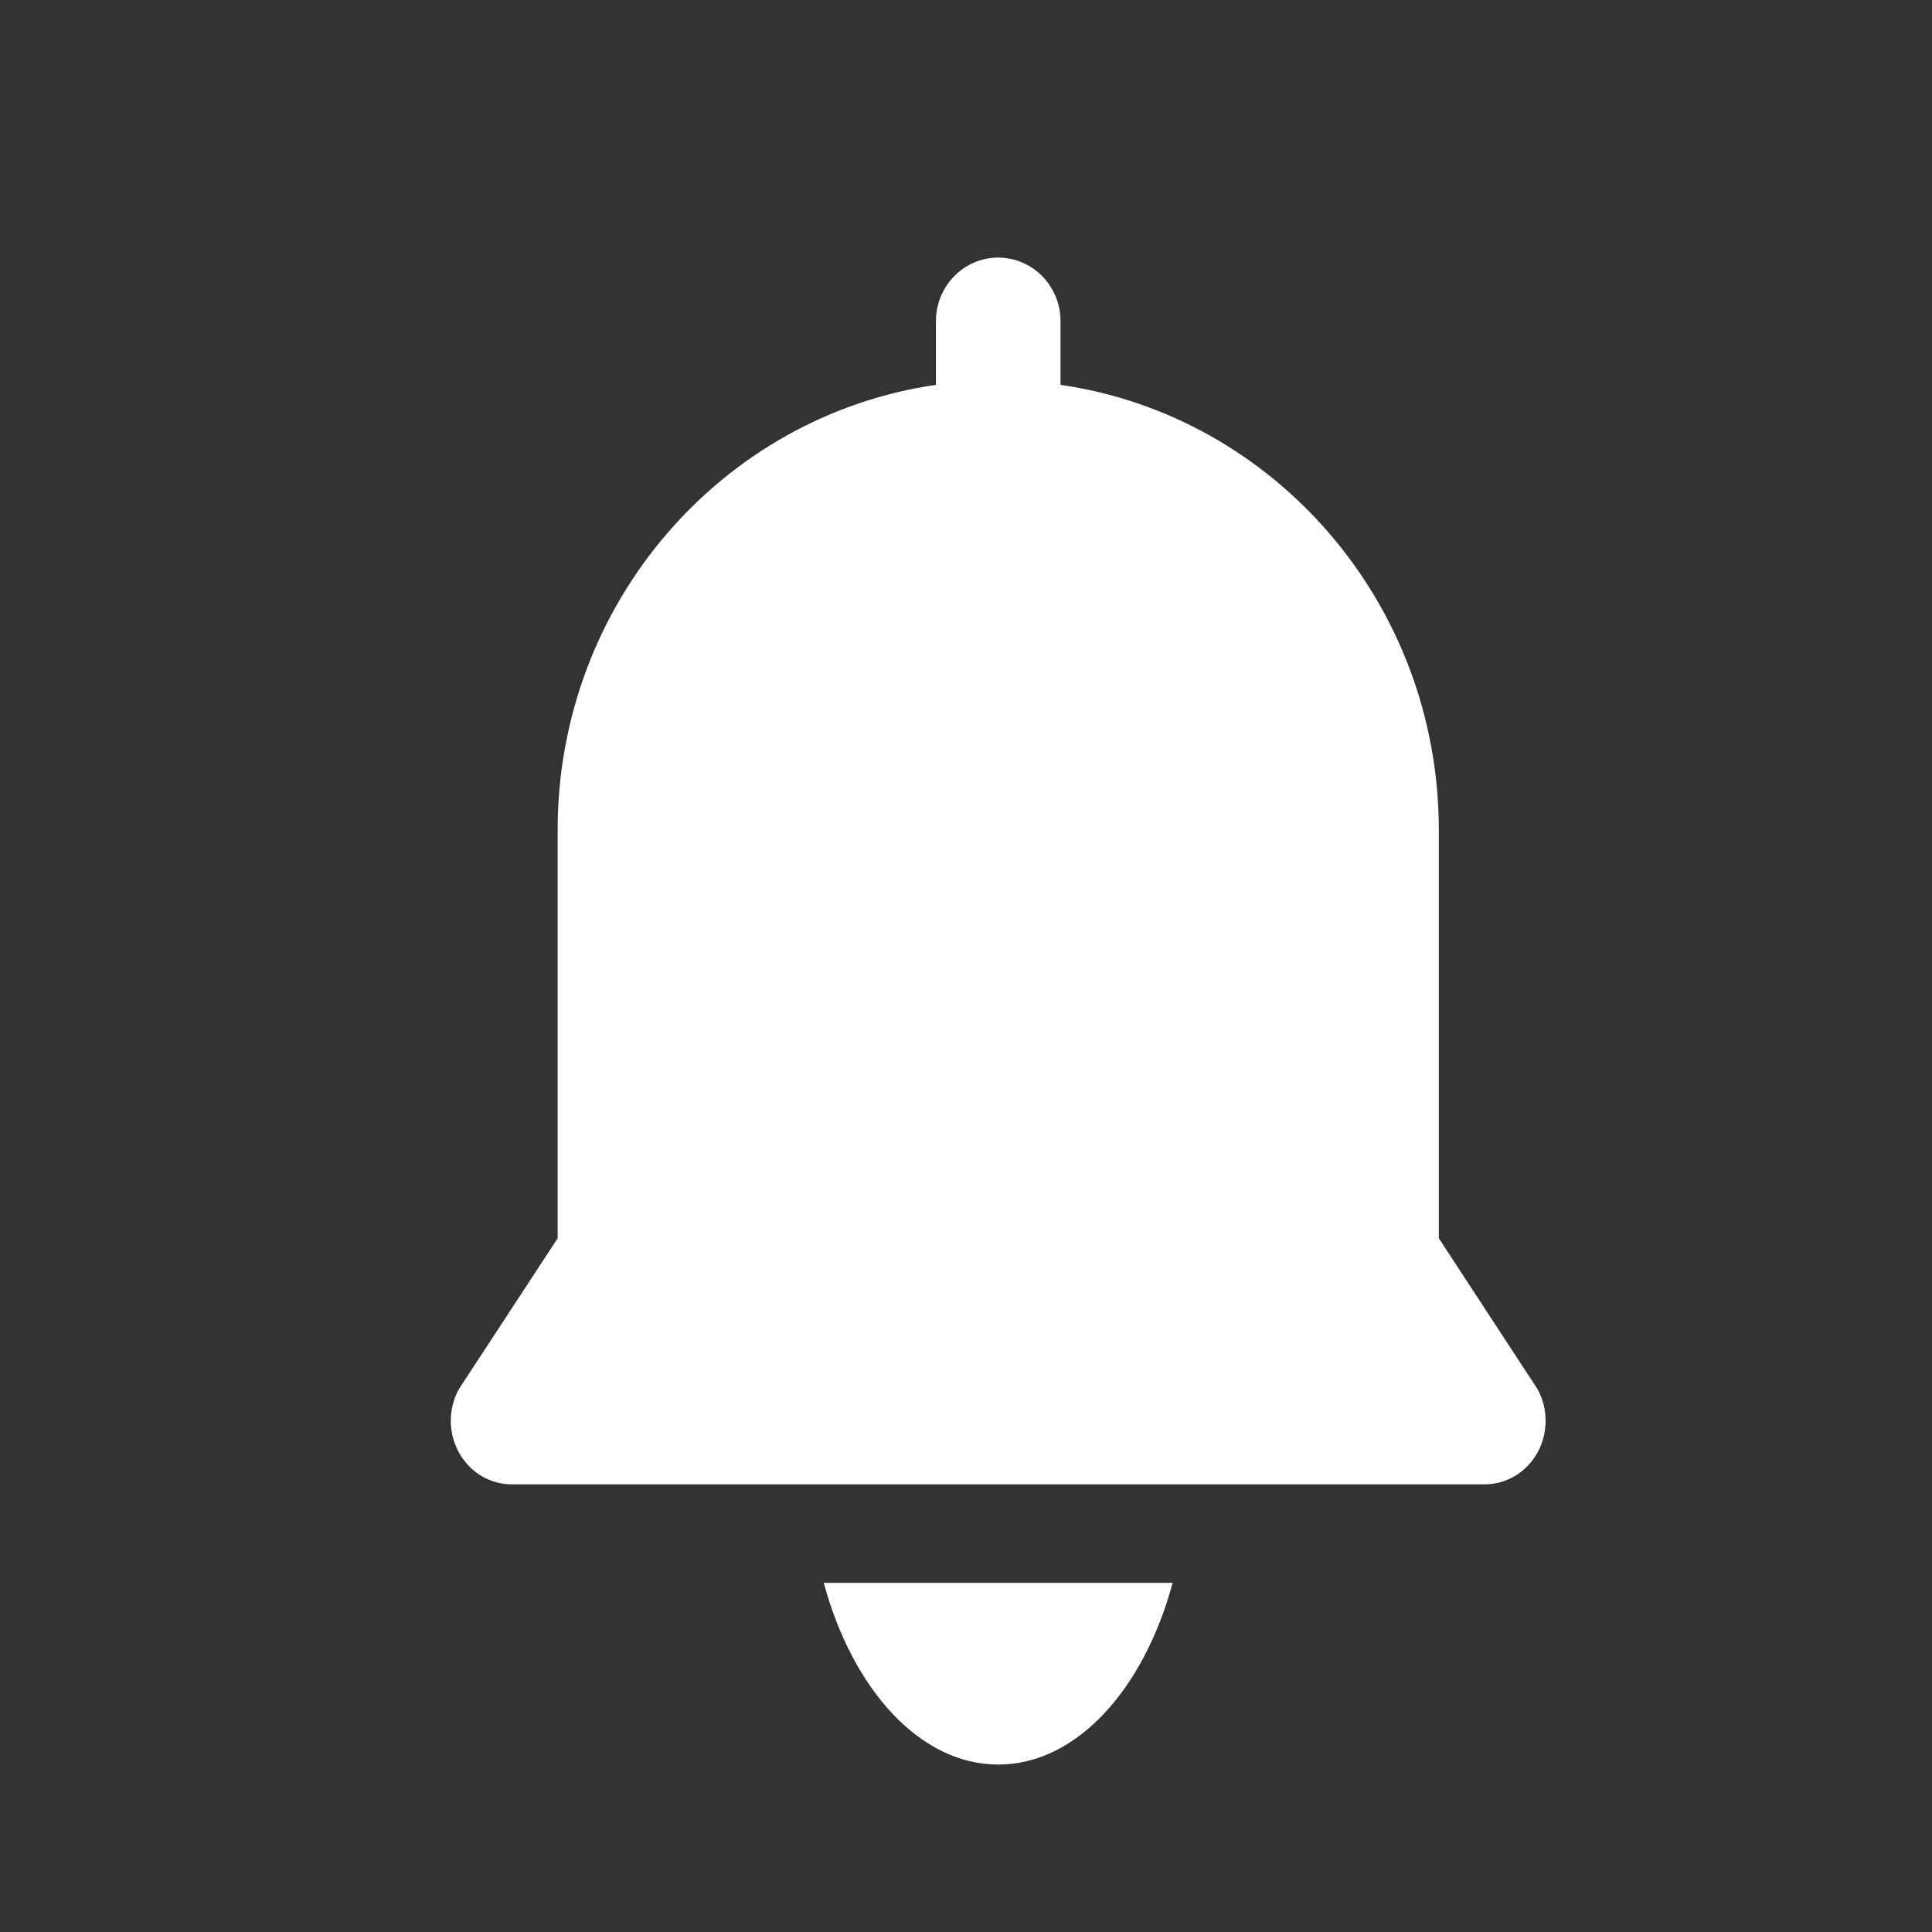 <?xml version="1.0" encoding="UTF-8"?>
<svg width="30px" height="30px" viewBox="0 0 30 30" version="1.1" xmlns="http://www.w3.org/2000/svg" xmlns:xlink="http://www.w3.org/1999/xlink">
    <rect x="0" y="0" width="30" height="30" fill="#333333" stroke="none"/>
    <!-- Generator: Sketch 64 (93537) - https://sketch.com -->
    <title>icon/notifications</title>
    <desc>Created with Sketch.</desc>
    <g id="icon/notifications" stroke="none" stroke-width="1" fill="none" fill-rule="evenodd">
        <path d="M18.209,24.578 C17.761,26.235 16.715,27.4 15.5,27.4 C14.285,27.4 13.24,26.235 12.791,24.578 L12.791,24.578 Z M15.5,4 C16.034,4 16.468,4.442 16.468,4.988 L16.468,4.988 L16.468,5.976 C19.788,6.456 22.342,9.368 22.342,12.89 L22.342,12.89 L22.342,19.228 L23.877,21.574 C24.043,21.88 24.041,22.255 23.872,22.559 C23.702,22.863 23.391,23.049 23.054,23.049 L23.054,23.049 L7.946,23.049 C7.609,23.049 7.298,22.863 7.129,22.559 C6.959,22.255 6.957,21.88 7.123,21.574 L7.123,21.574 L8.659,19.228 L8.659,12.89 C8.659,9.368 11.213,6.456 14.533,5.976 L14.533,5.976 L14.533,4.988 C14.533,4.442 14.966,4 15.5,4 Z" id="Combined-Shape" fill="#FFFFFF" fill-rule="nonzero"></path>
    </g>
</svg>